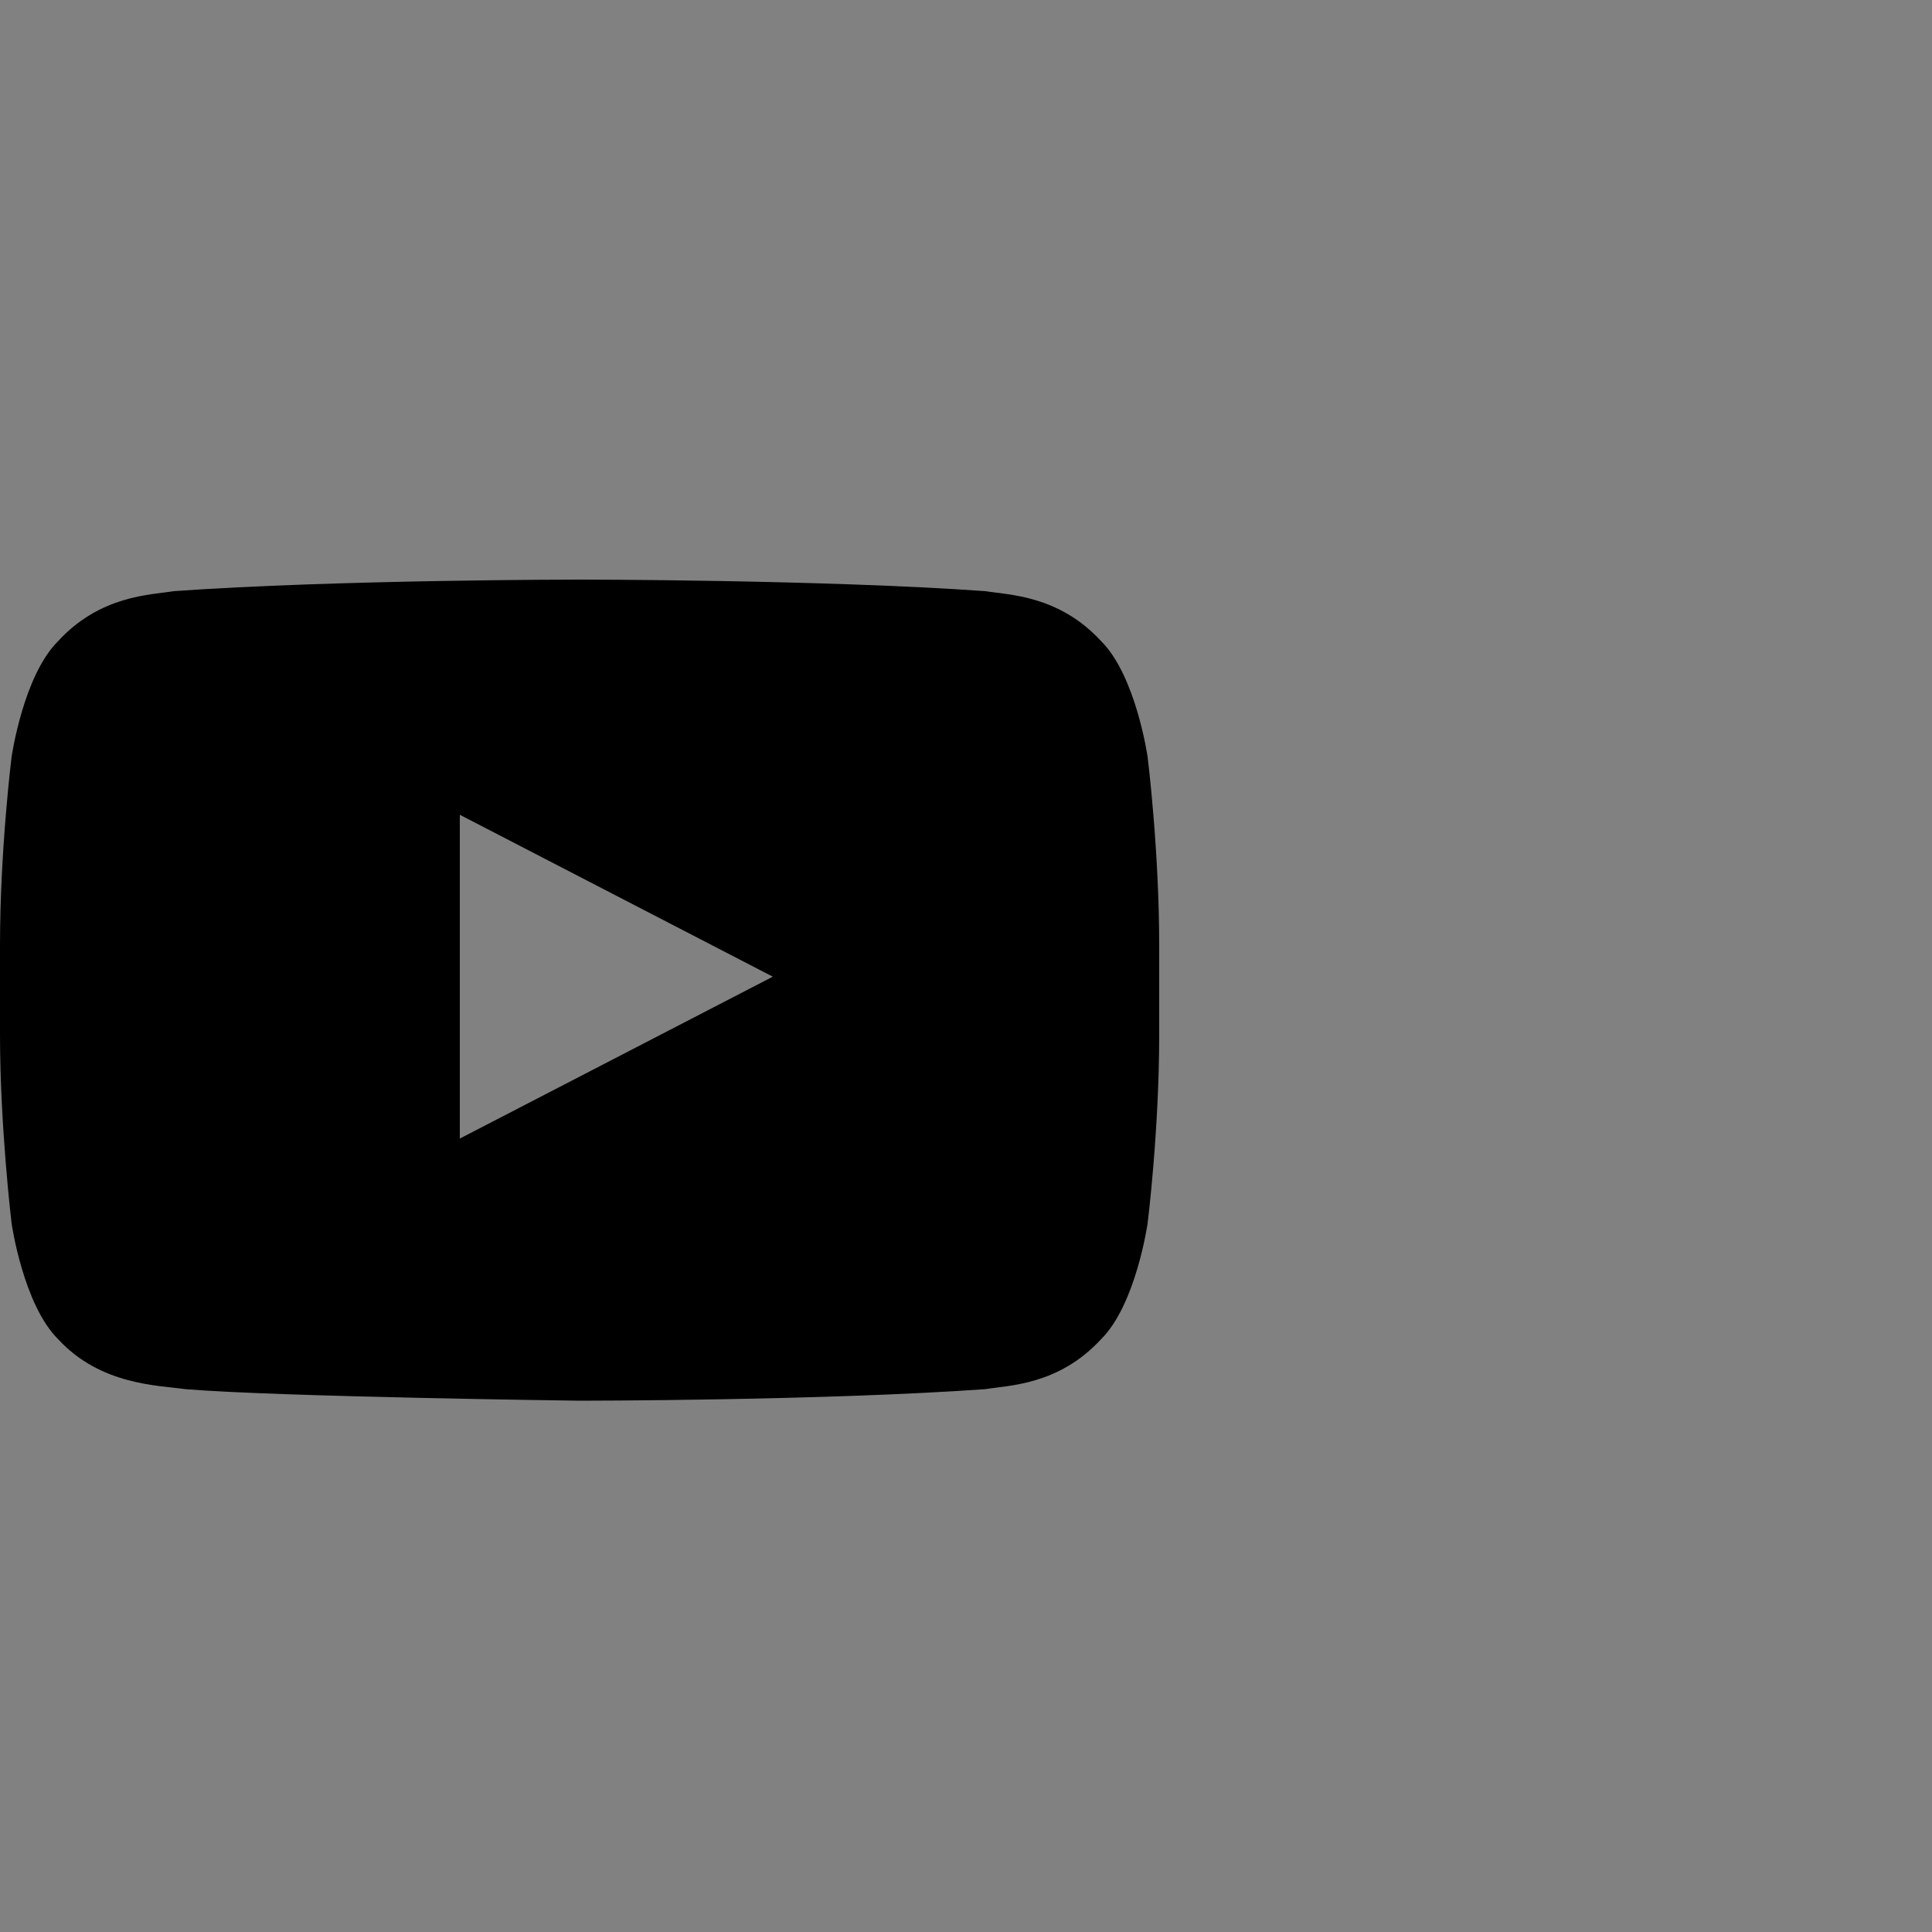 <?xml version="1.0" encoding="UTF-8"?>
<svg width="40px" height="40px" viewBox="0 0 40 40" version="1.1" xmlns="http://www.w3.org/2000/svg" xmlns:xlink="http://www.w3.org/1999/xlink">
    <rect x="0" y="0" width="40" height="40" fill="#808080" stroke="none"/>
    <!-- Generator: Sketch 43 (38999) - http://www.bohemiancoding.com/sketch -->
    <title>youtube</title>
    <desc>Created with Sketch.</desc>
    <defs></defs>
    <g id="shengbixing.com" stroke="none" stroke-width="1" fill="none" fill-rule="evenodd">
        <g transform="translate(-438, -1176)" id="social-media">
            <g transform="translate(128, 1140)">
                <g id="social_icons" transform="translate(10, 36)">
                    <g id="youtube" transform="translate(300, 0)">
                        <rect id="bg" fill-opacity="0.01" fill="#FFFFFF" x="0" y="0" width="40" height="40"></rect>
                        <path d="M23.76,15.671 C23.76,15.671 23.52,13.995 22.8,13.277 C21.92,12.319 20.88,12.319 20.4,12.239 C17.04,12 12,12 12,12 L12,12 C12,12 6.96,12 3.6,12.239 C3.12,12.319 2.08,12.319 1.2,13.277 C0.48,13.995 0.24,15.671 0.24,15.671 C0.24,15.671 0,17.587 0,19.582 L0,21.418 C0,23.333 0.24,25.329 0.24,25.329 C0.24,25.329 0.48,27.005 1.2,27.723 C2.08,28.681 3.28,28.681 3.84,28.761 C5.76,28.92 12,29 12,29 C12,29 17.04,29 20.4,28.761 C20.88,28.681 21.92,28.681 22.8,27.723 C23.52,27.005 23.76,25.329 23.76,25.329 C23.76,25.329 24,23.413 24,21.418 L24,19.582 C24,17.587 23.76,15.671 23.76,15.671 L23.76,15.671 Z M9.52,23.573 L9.52,16.869 L16,20.221 L9.52,23.573 L9.52,23.573 Z" fill="#000000"></path>
                    </g>
                </g>
            </g>
        </g>
    </g>
</svg>